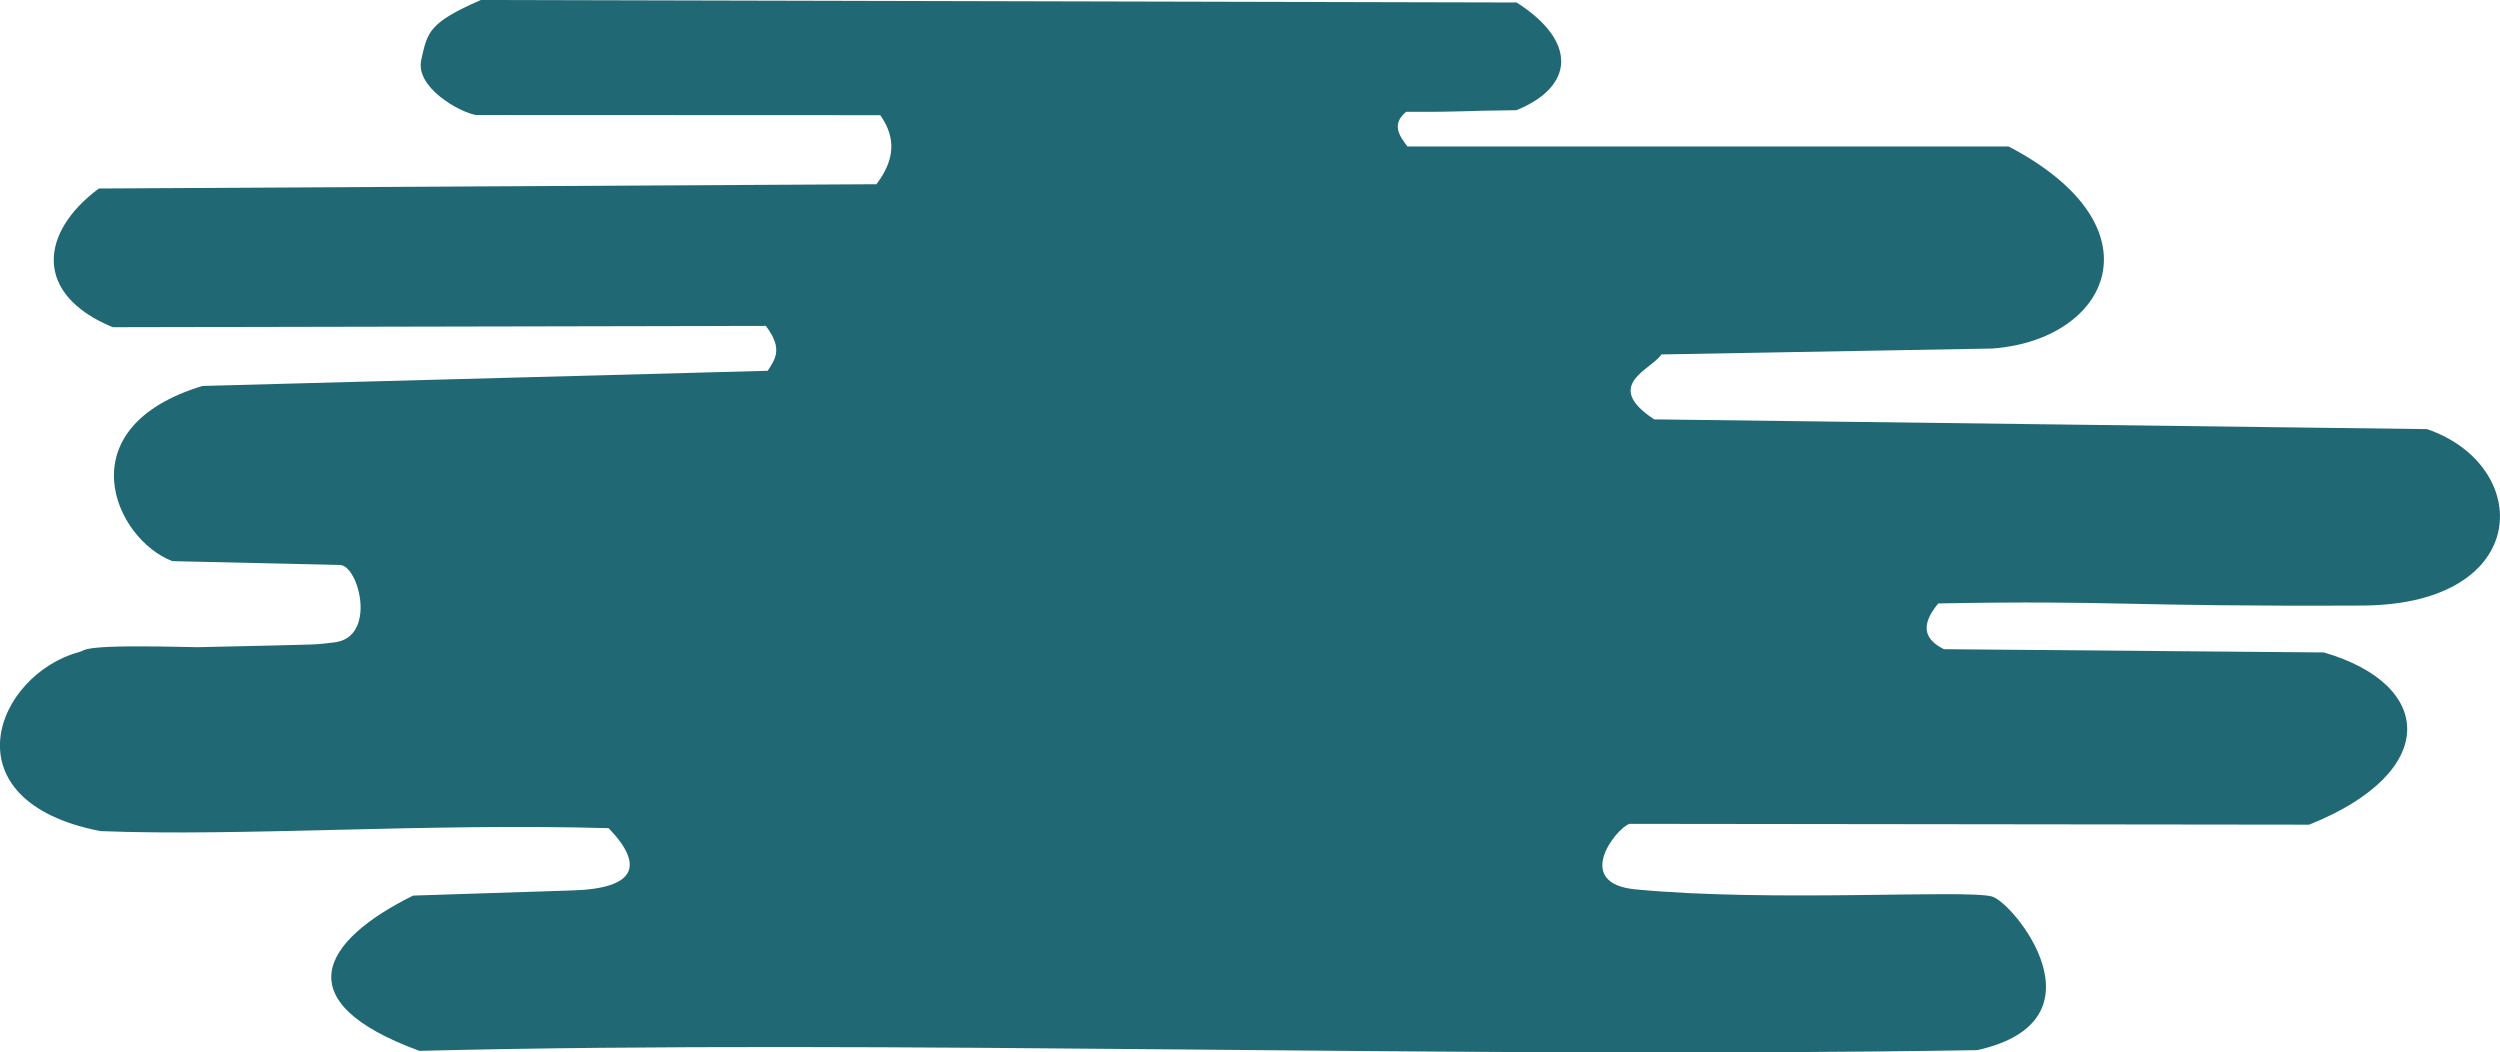 <?xml version="1.0" encoding="UTF-8" standalone="no"?>
<!-- Created with Inkscape (http://www.inkscape.org/) -->

<svg
   xmlns:dc="http://purl.org/dc/elements/1.1/"
   xmlns:cc="http://creativecommons.org/ns#"
   xmlns:rdf="http://www.w3.org/1999/02/22-rdf-syntax-ns#"
   xmlns:svg="http://www.w3.org/2000/svg"
   xmlns="http://www.w3.org/2000/svg"
   xmlns:sodipodi="http://sodipodi.sourceforge.net/DTD/sodipodi-0.dtd"
   xmlns:inkscape="http://www.inkscape.org/namespaces/inkscape"
   width="46.165mm"
   height="19.435mm"
   viewBox="0 0 46.165 19.435"
   version="1.1"
   id="svg178"
   inkscape:version="0.92.3 (2405546, 2018-03-11)"
   sodipodi:docname="cloud.svg">
  <defs
     id="defs172" />
  <sodipodi:namedview
     id="base"
     pagecolor="#ffffff"
     bordercolor="#666666"
     borderopacity="1.0"
     inkscape:pageopacity="0.0"
     inkscape:pageshadow="2"
     inkscape:zoom="0.35"
     inkscape:cx="-9.8998375"
     inkscape:cy="-248.98764"
     inkscape:document-units="mm"
     inkscape:current-layer="layer1"
     showgrid="false"
     inkscape:window-width="1920"
     inkscape:window-height="1025"
     inkscape:window-x="0"
     inkscape:window-y="27"
     inkscape:window-maximized="1" />
  <g
     inkscape:label="Calque 1"
     inkscape:groupmode="layer"
     id="layer1"
     transform="translate(-108.453,-63.521)">
    <path
       sodipodi:nodetypes="ccsccccccccccccccccssccccccccssccccccccc"
       inkscape:connector-curvature="0"
       id="path12487"
       d="m 124.713,65.648 -7.47,-0.003 c -0.295,-0.048 -1.127,-0.507 -1.011,-1.021 0.116,-0.513 0.134,-0.68 1.1,-1.103 l 19.127,0.046 c 1.131,0.721 1.064,1.556 -0.004,1.989 -1.05,0.01 -0.982,0.035 -2.037,0.03 -0.281,0.234 -0.118,0.45 0.024,0.639 h 11.1 c 2.859,1.493 1.858,3.578 -0.304,3.732 l -6.106,0.109 c -0.179,0.279 -1.1,0.564 -0.133,1.199 l 14.272,0.18 c 1.957,0.674 1.953,3.223 -1.164,3.258 -4.529,0.021 -4.547,-0.1 -7.862,-0.039 -0.364,0.436 -0.223,0.682 0.105,0.845 l 7.015,0.06 c 2.057,0.598 2.135,2.217 -0.27,3.18 l -12.553,-0.015 c -0.251,0.086 -1.046,1.099 0.111,1.21 2.509,0.24 6.078,-8.99e-4 6.582,0.131 0.394,0.103 2.183,2.291 -0.271,2.838 -9.816,0.162 -20.104,-0.203 -28.766,0.013 -2.473,-0.905 -1.811,-2.027 -0.117,-2.867 l 2.932,-0.095 c 1.21,-0.034 1.327,-0.477 0.679,-1.15 -3.355,-0.096 -6.801,0.157 -9.387,0.054 -2.862,-0.559 -1.935,-2.892 -0.385,-3.308 0.143,-0.041 0.005,-0.142 2.178,-0.088 2.558,-0.057 2.101,-0.043 2.523,-0.088 0.8,-0.086 0.461,-1.422 0.109,-1.43 l -3.094,-0.071 c -1.063,-0.403 -1.991,-2.463 0.556,-3.235 l 10.438,-0.28 c 0.128,-0.208 0.294,-0.398 -0.035,-0.829 l -12.061,0.024 c -1.463,-0.604 -1.353,-1.747 -0.256,-2.561 l 14.359,-0.079 c 0.345,-0.455 0.362,-0.859 0.073,-1.272 z"
       style="display:inline;opacity:1;fill:#206874;fill-opacity:1;stroke:#000000;stroke-width:0;stroke-linecap:butt;stroke-linejoin:miter;stroke-miterlimit:4;stroke-dasharray:none;stroke-opacity:1" />
  </g>
</svg>
